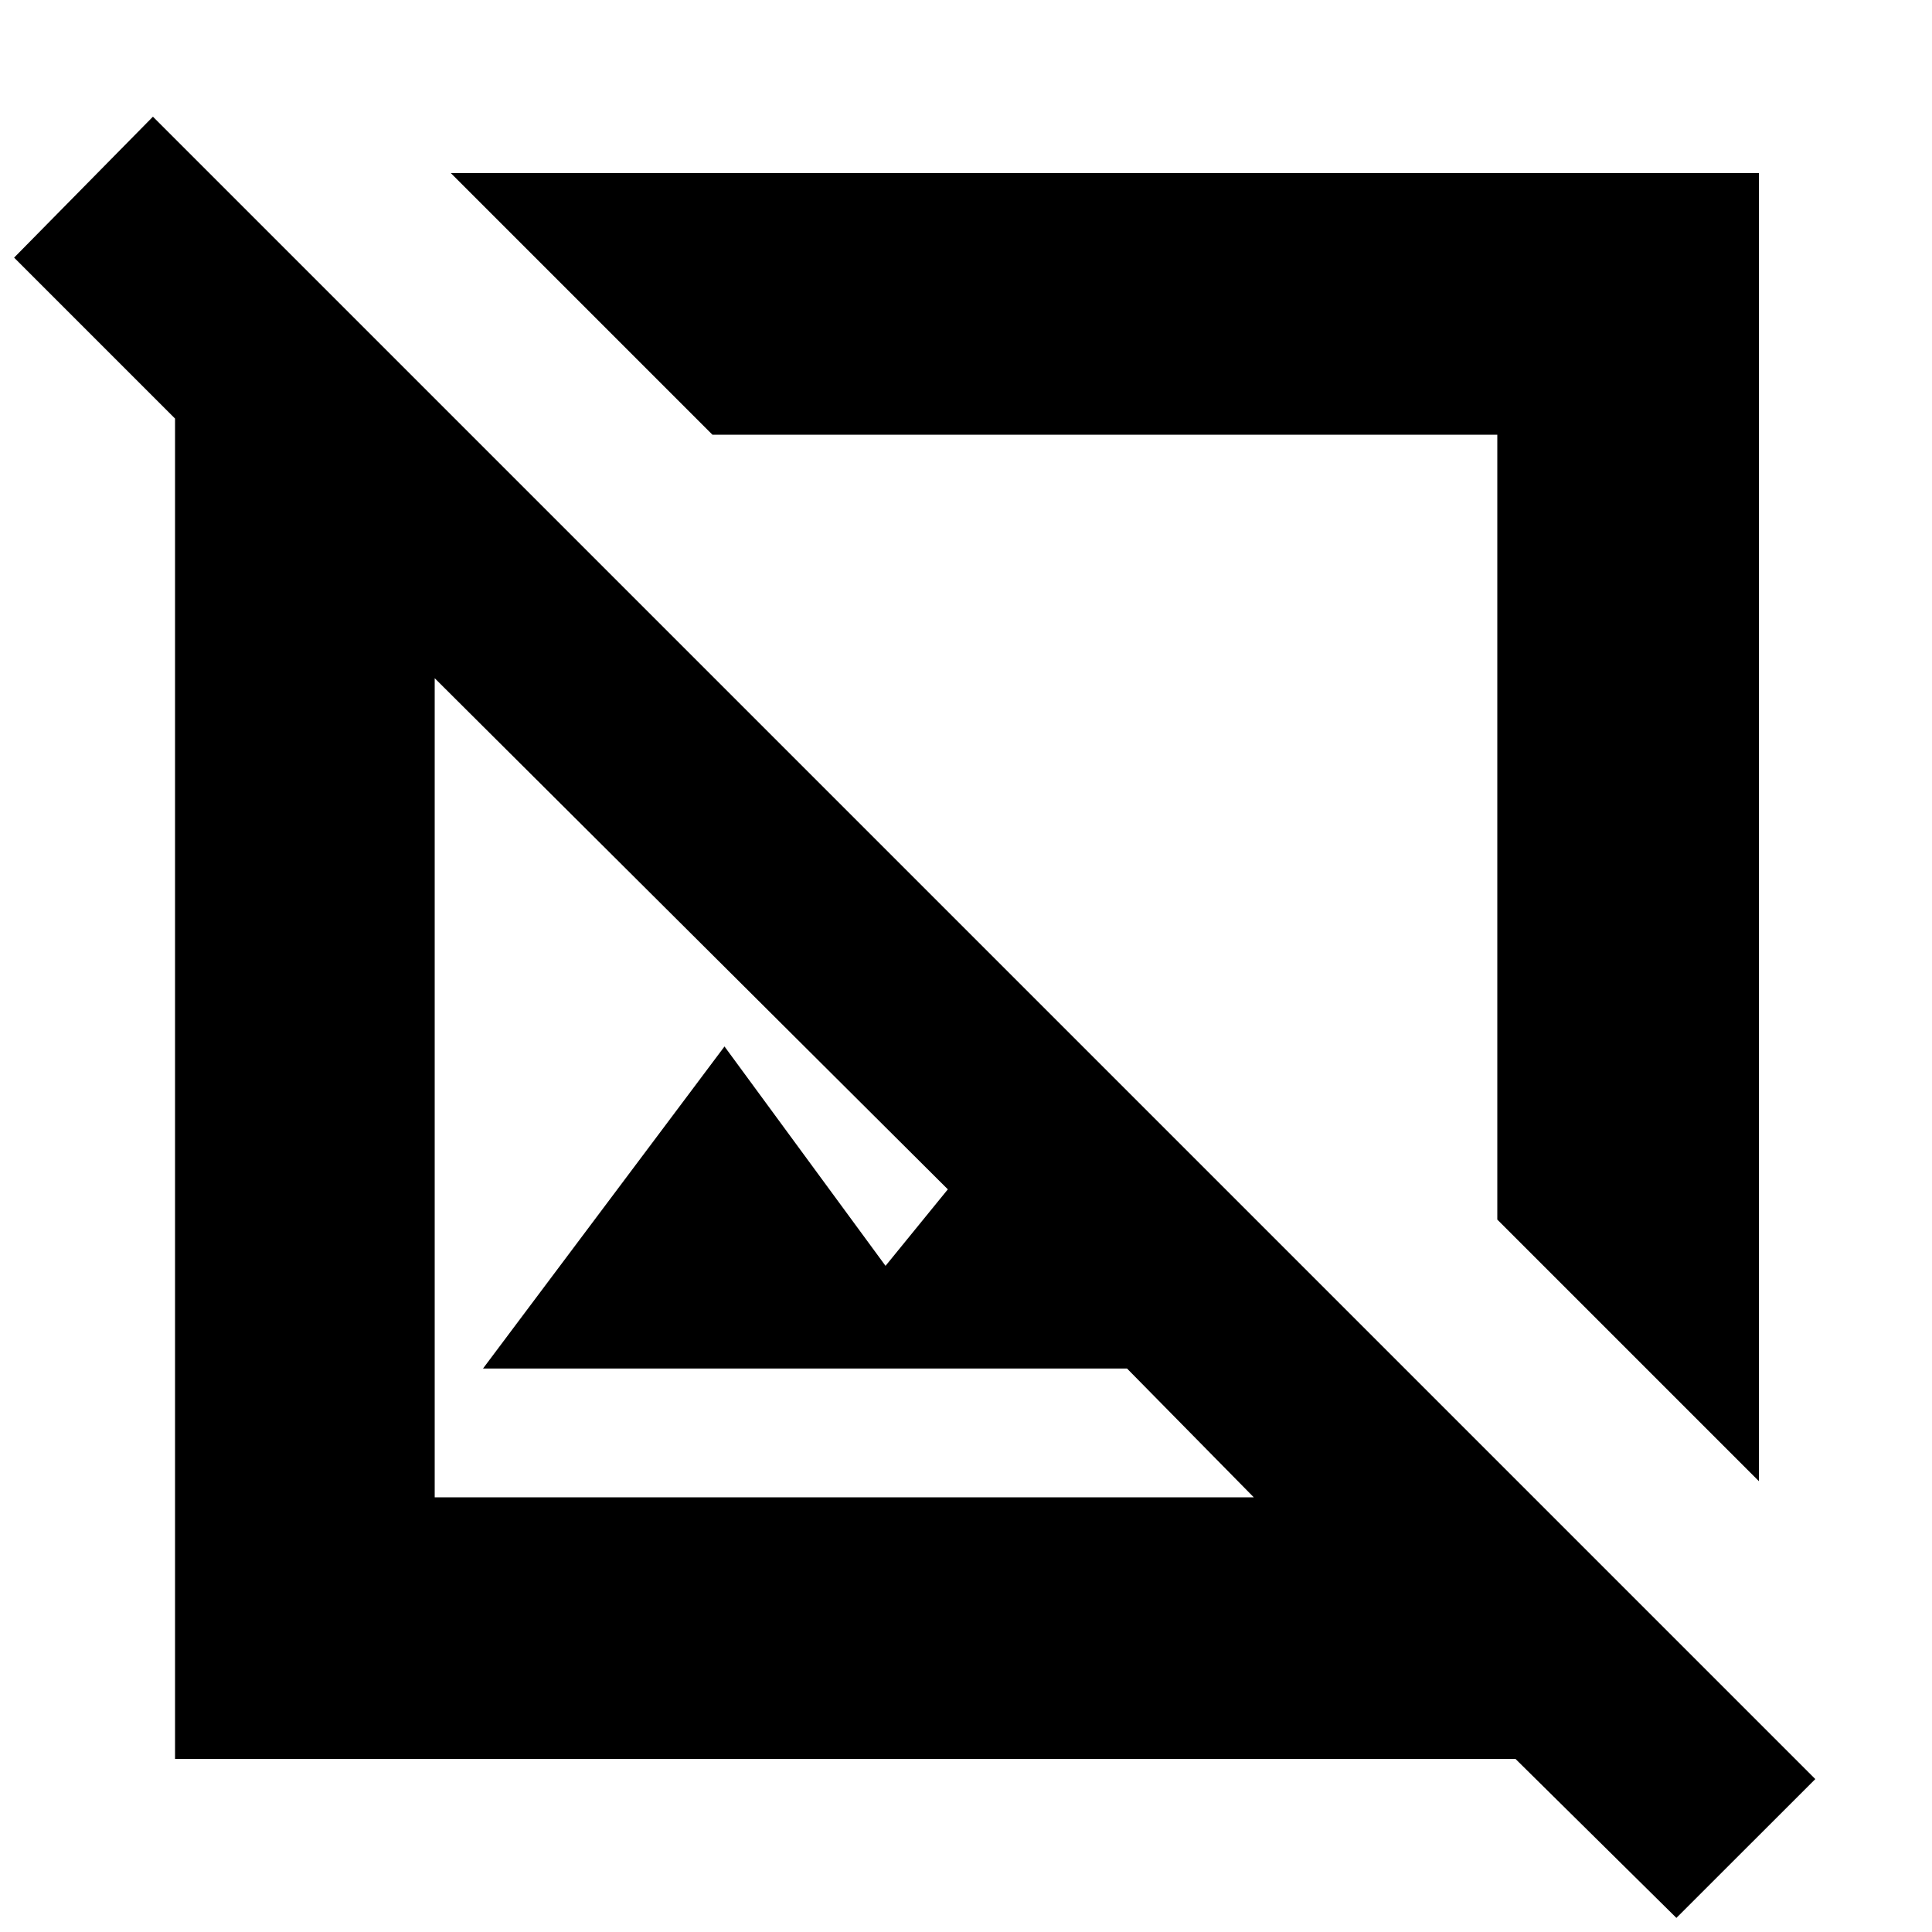 <svg xmlns="http://www.w3.org/2000/svg" height="20" width="20"><path d="M17.354 19.854 15.688 18.208H1.812V4.333L0.146 2.667L1.583 1.208L18.792 18.417ZM4.5 15.5H12.979L11.667 14.167H5L7.5 10.833L9.167 13.104L9.812 12.312L4.5 7.021ZM18.208 15.333 15.5 12.625V4.5H7.375L4.667 1.792H18.208ZM11.479 8.604ZM8.75 11.25Z"/></svg>